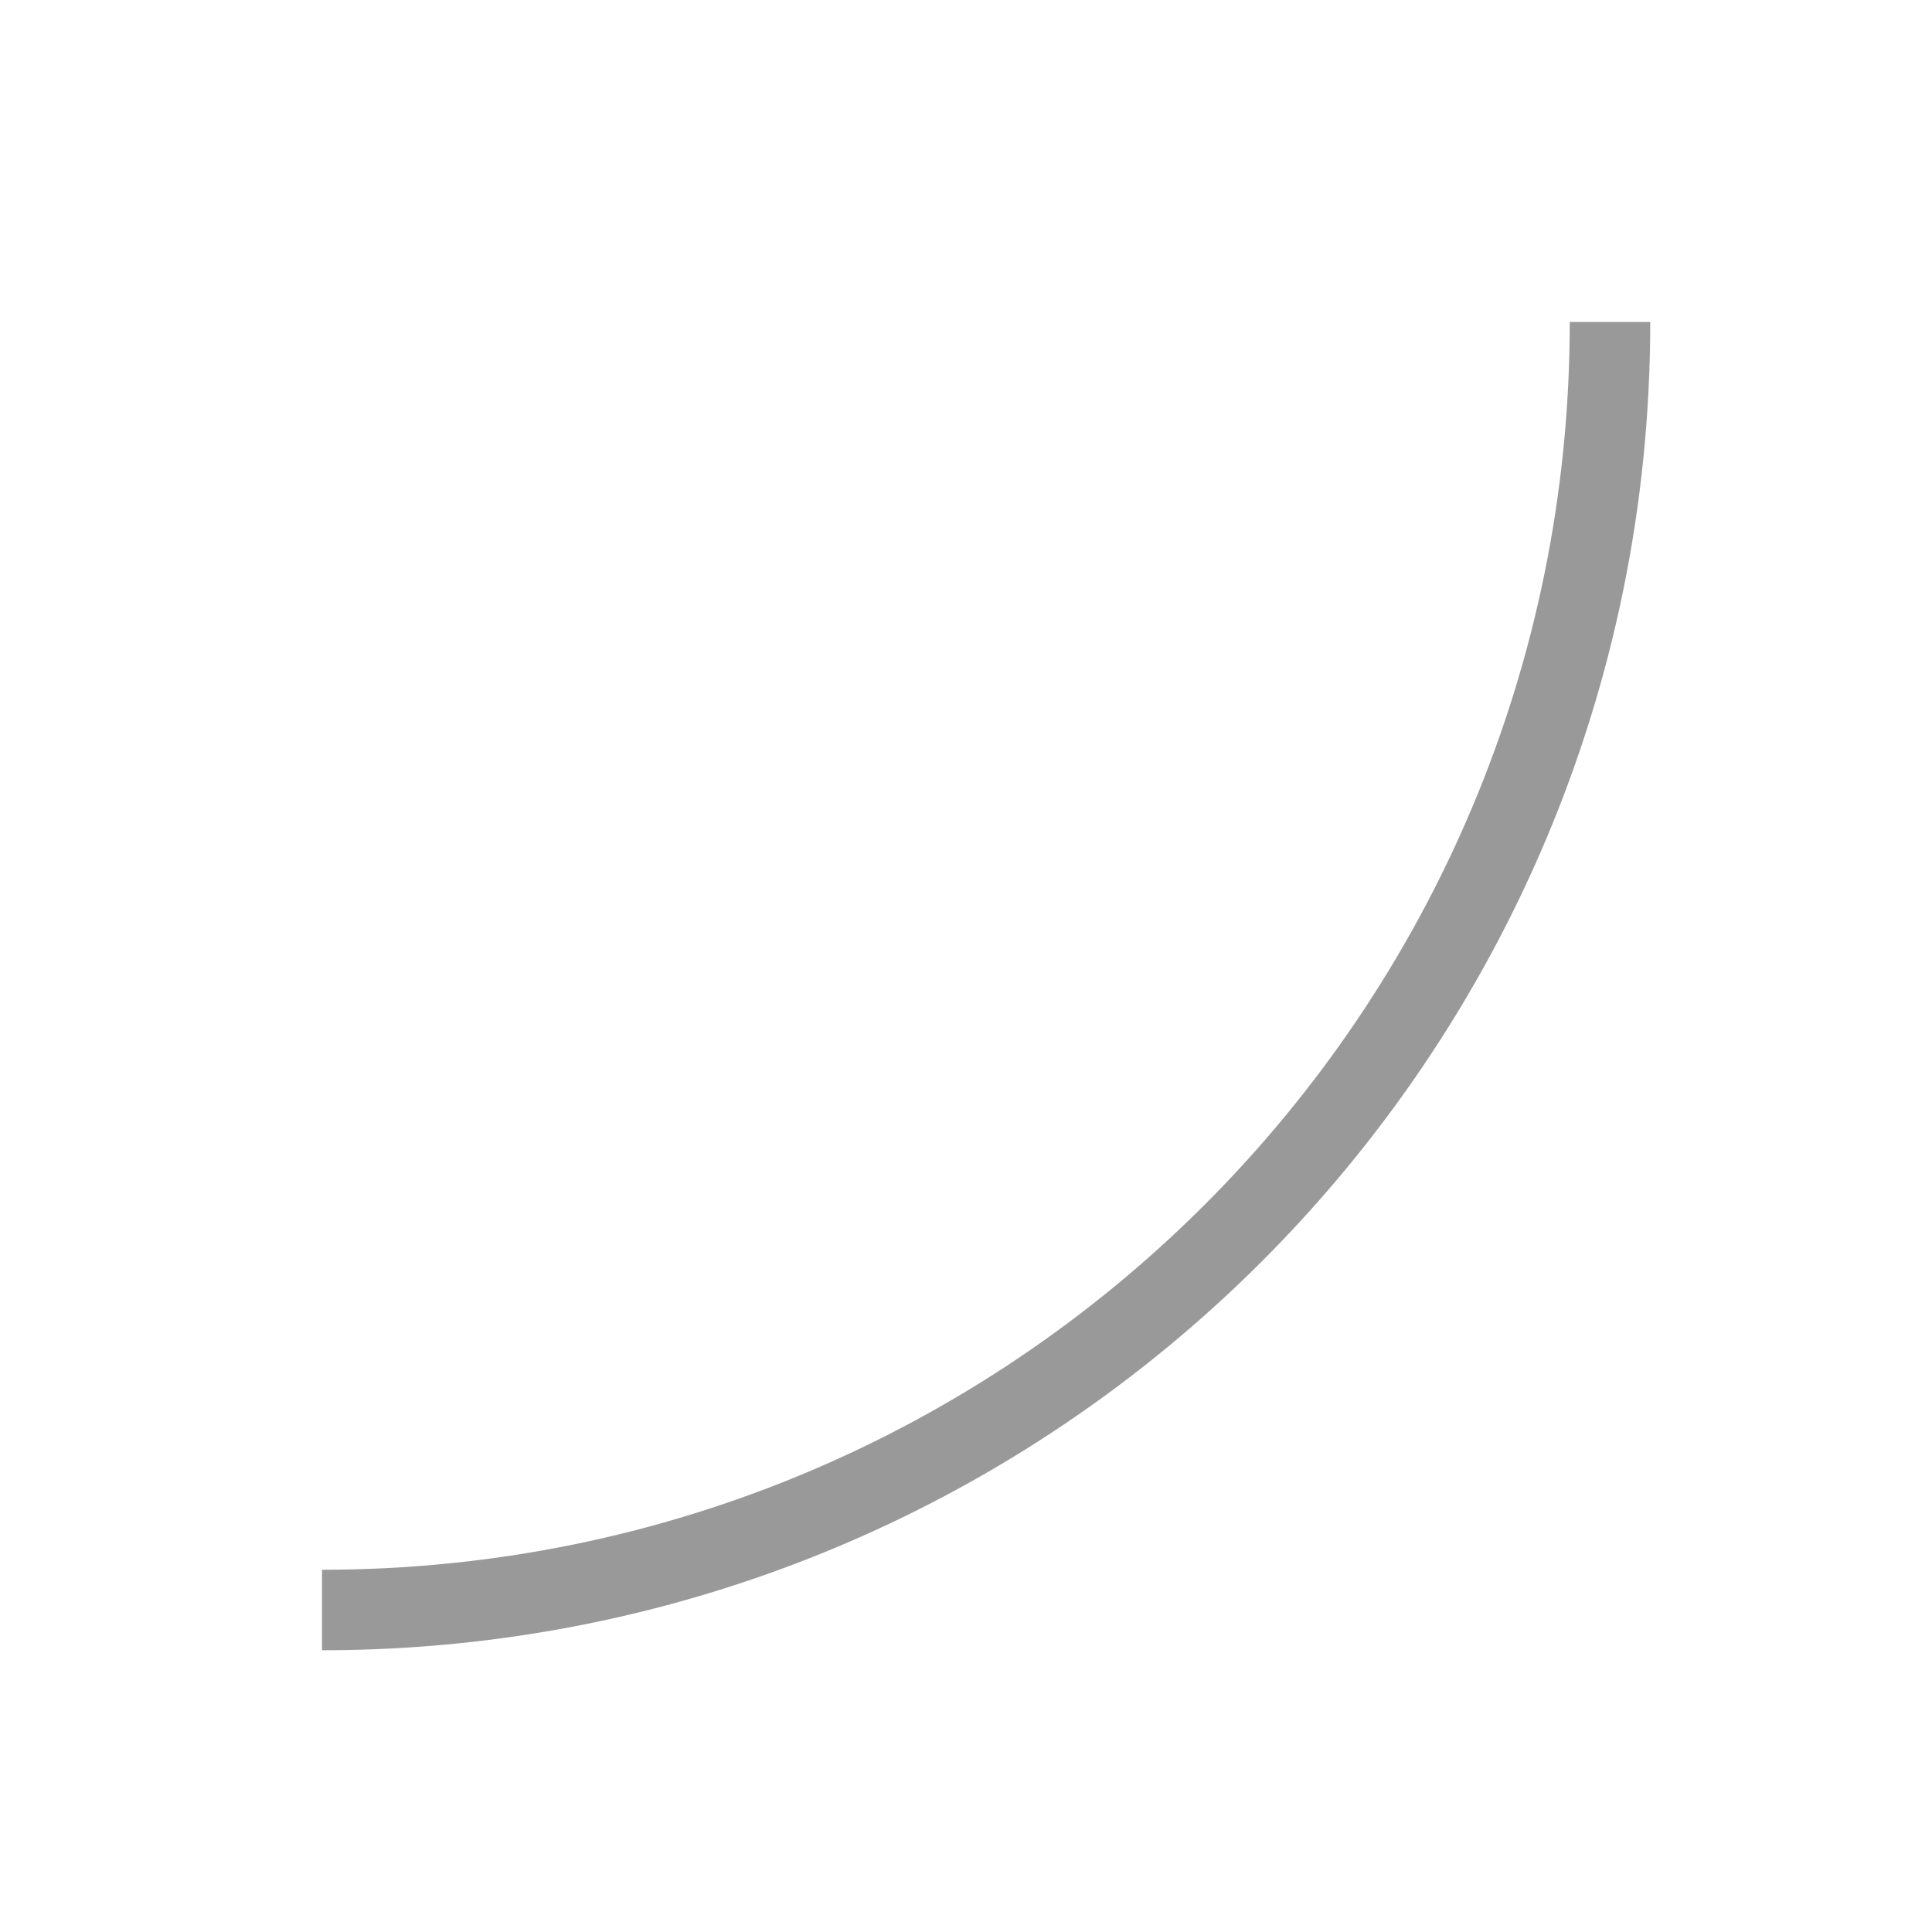 <svg xmlns:xlink="http://www.w3.org/1999/xlink"  enable-background="new 0 0 48 48" height="48" viewBox="0 0 48 48" width="48" xmlns="http://www.w3.org/2000/svg"><path d="m-444-20c17.7 0 32-14.3 32-32" fill="none" stroke="#999" stroke-width="2" transform="translate(452 60)"/></svg>